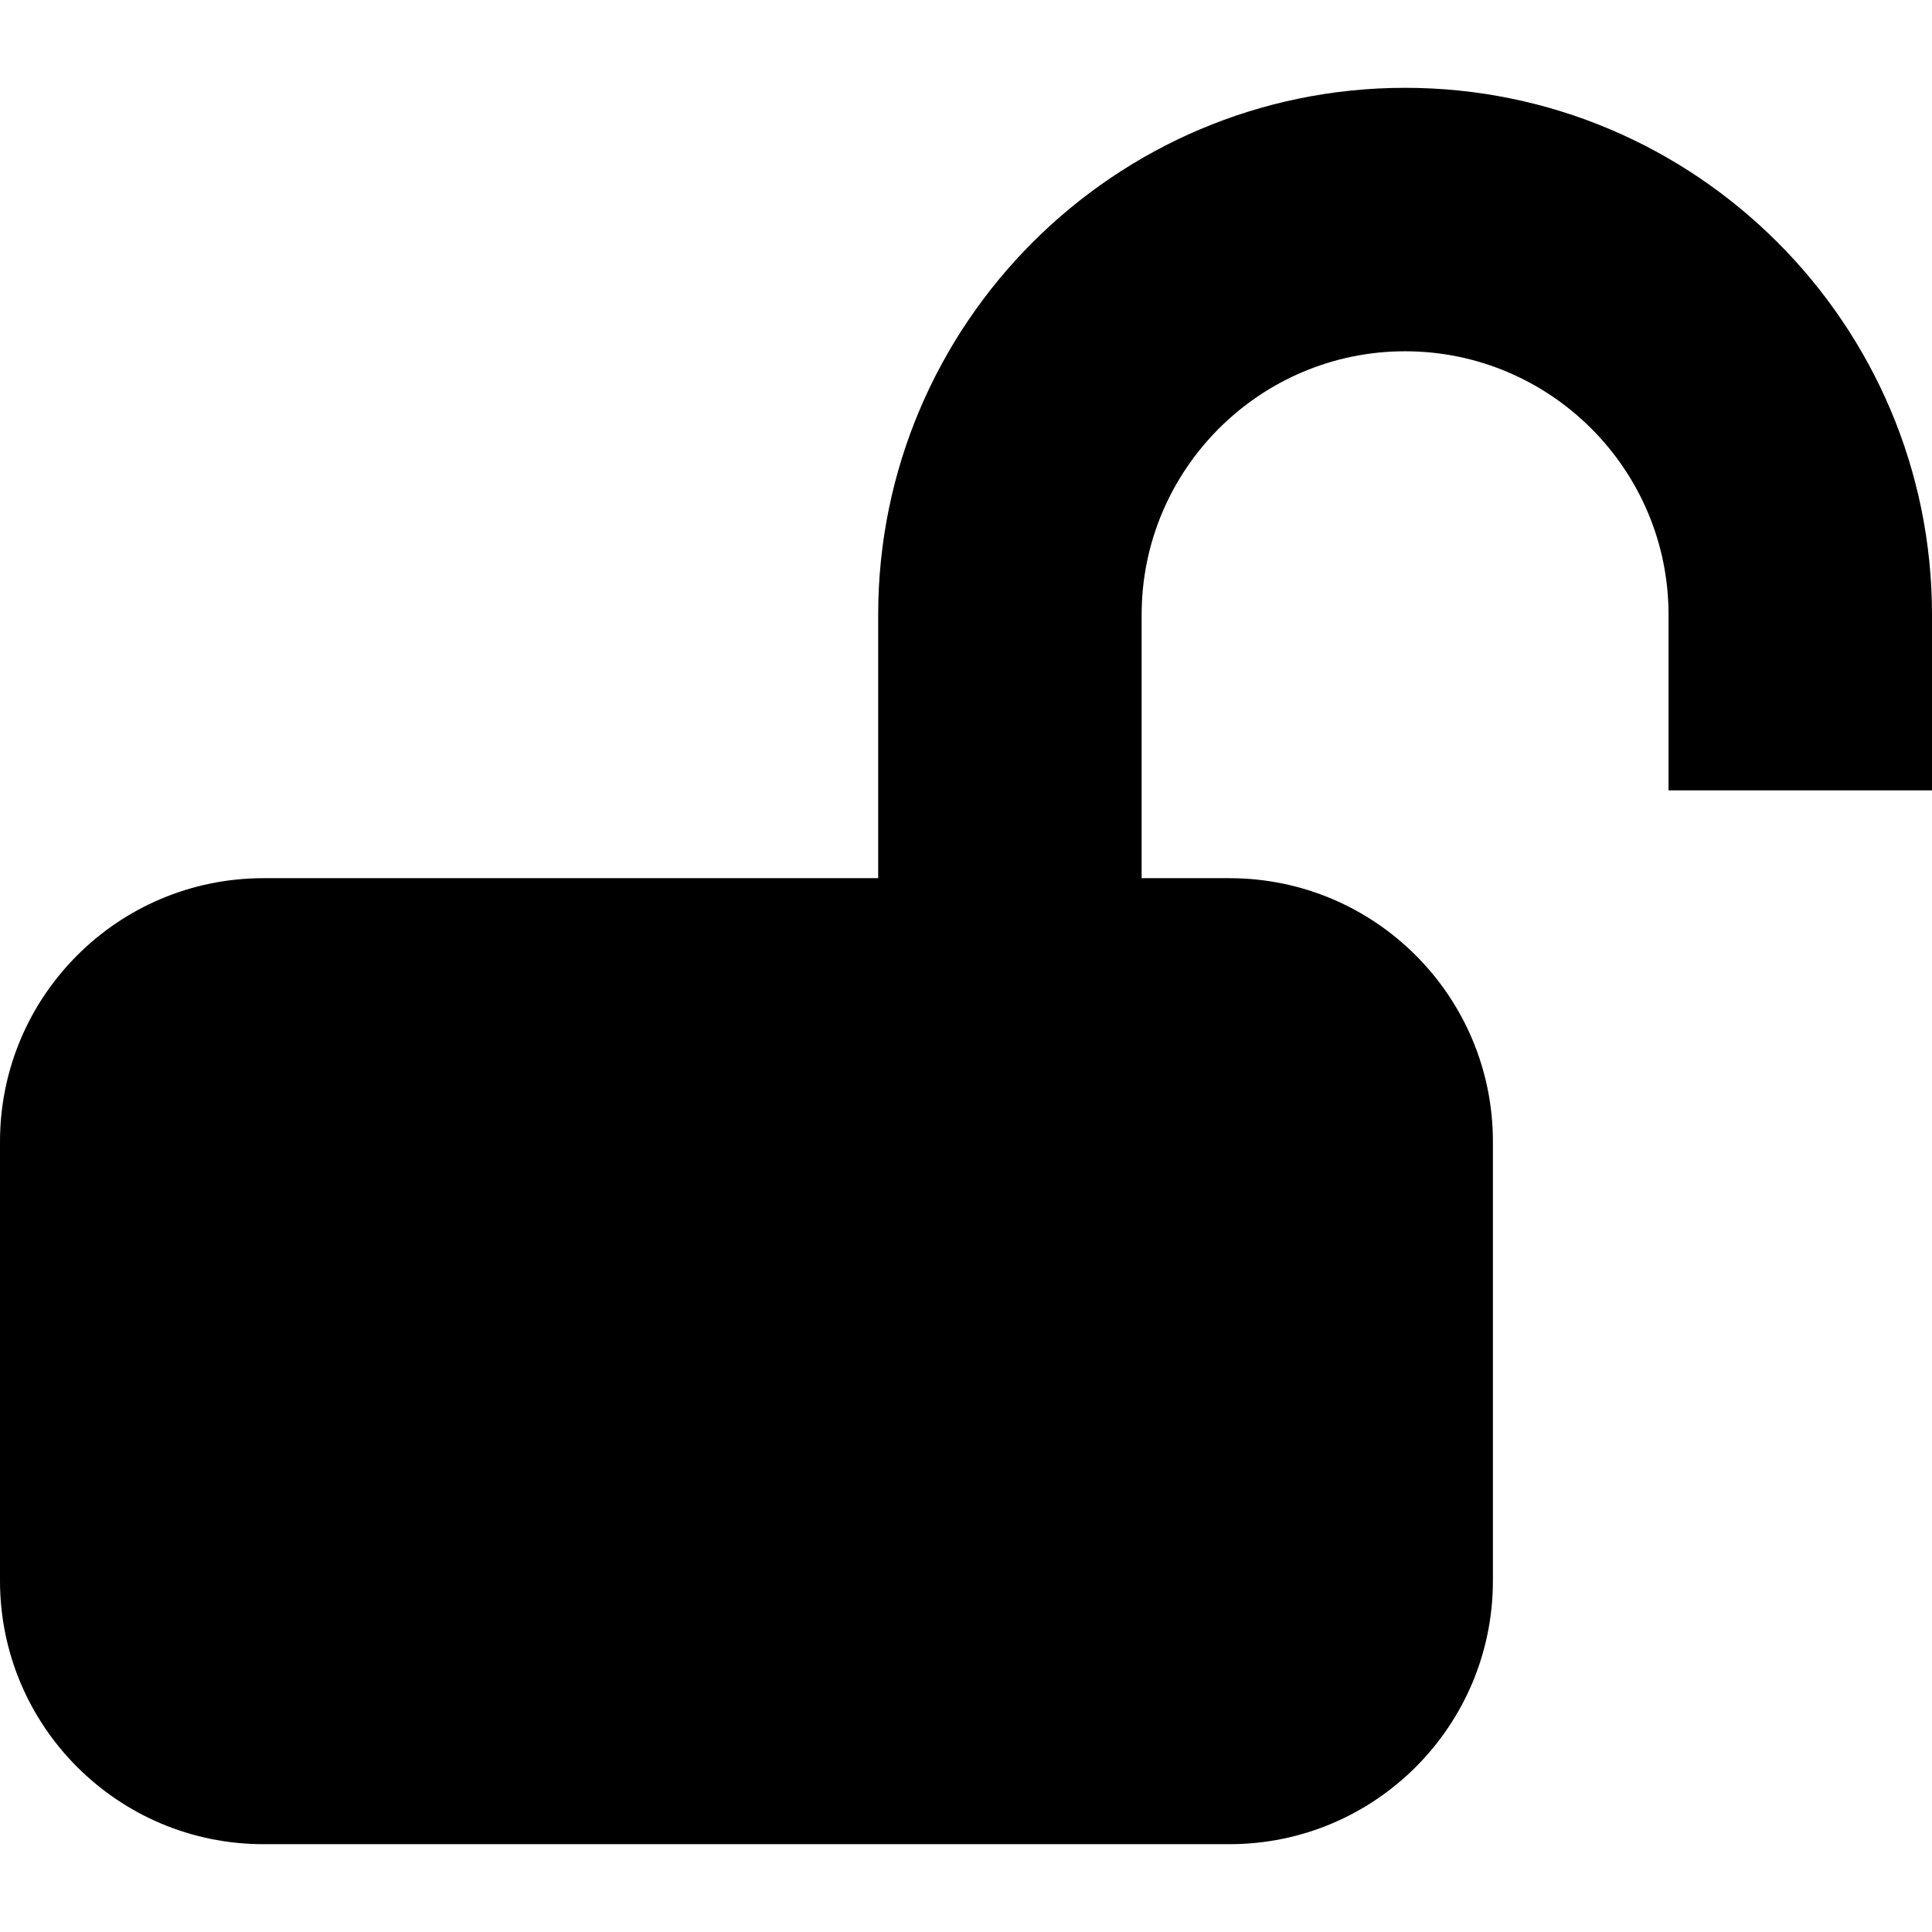 <svg xmlns="http://www.w3.org/2000/svg" xlink="http://www.w3.org/1999/xlink" width="22" height="22" viewBox="0 0 22 22"><path d="M16,1 C12.691,1 10,3.691 10,7 L10,10 L3,10 C1.344,10 0,11.343 0,13 L0,18 C0,19.657 1.344,21 3,21 L14,21 C15.656,21 17,19.657 17,18 L17,13 C17,11.343 15.656,10 14,10 L13,10 L13,7 C13,5.346 14.346,4 16,4 C17.654,4 19,5.346 19,7 L19,9 L22,9 L22,7 C22,3.691 19.309,1 16,1"/></svg>
